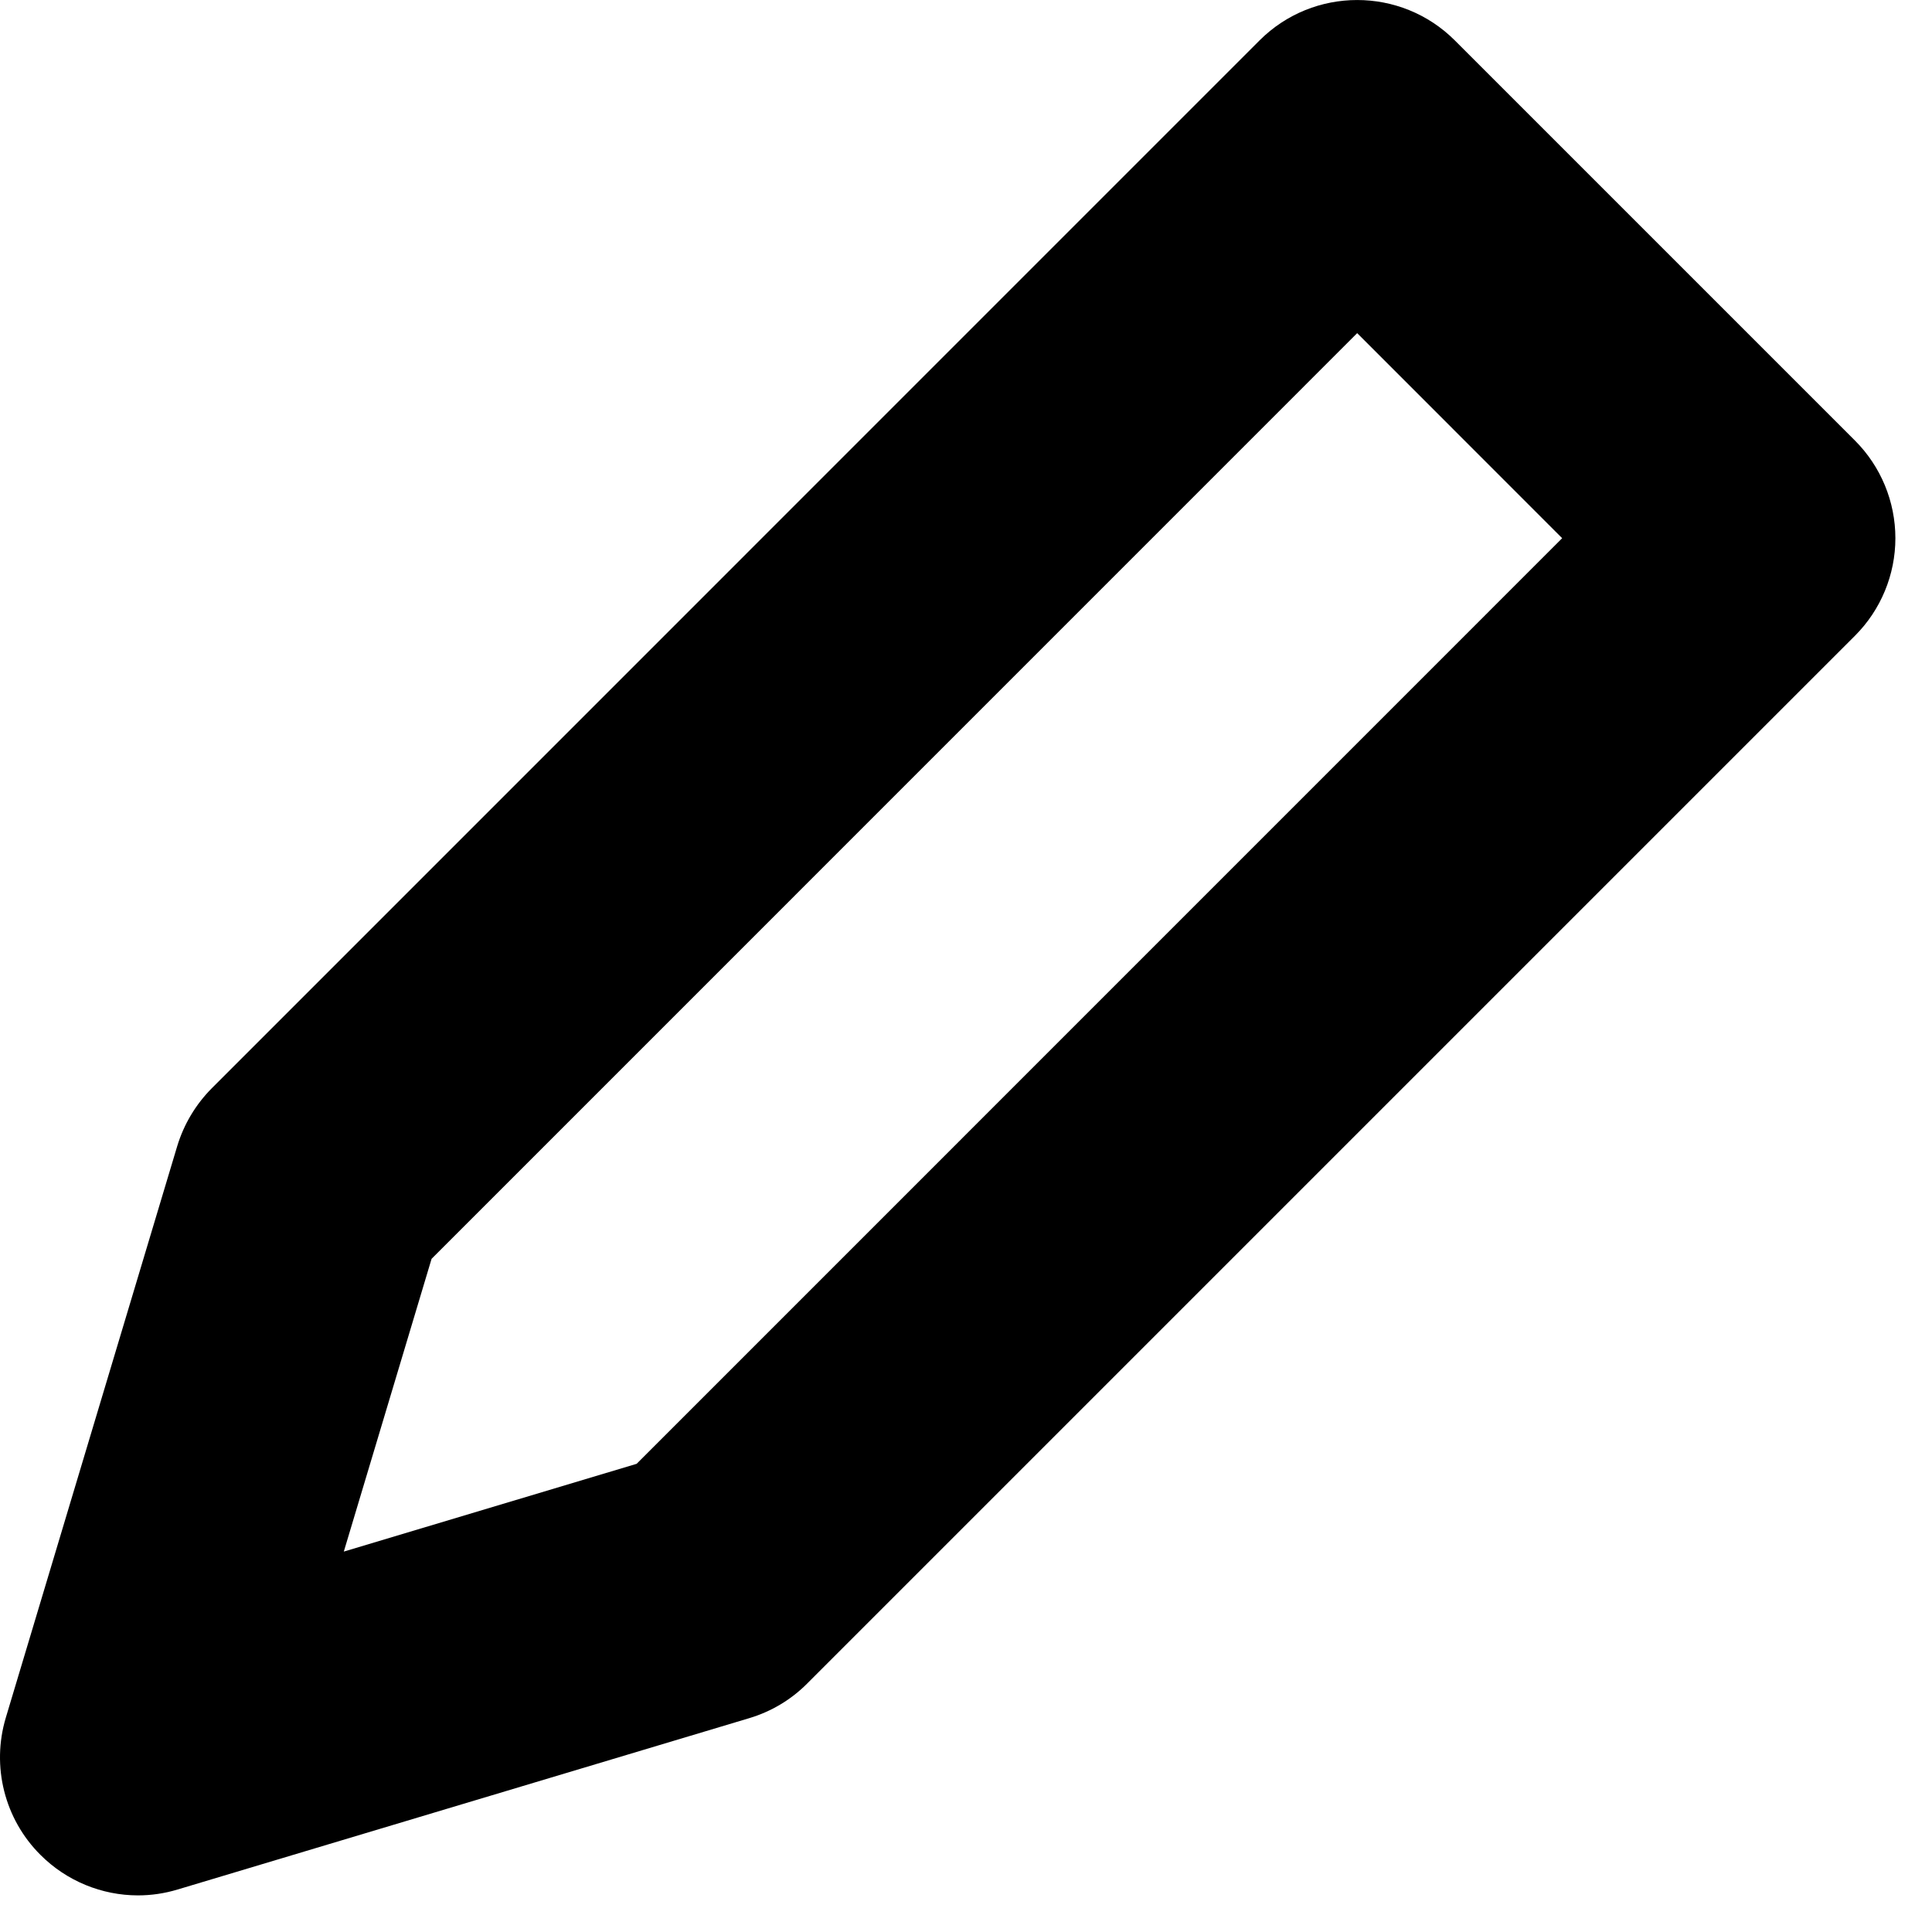 <svg width="21" height="21" viewBox="0 0 21 21" fill="none" xmlns="http://www.w3.org/2000/svg">
<path d="M1.926 12.459L0.063 18.671C-0.095 19.199 0.049 19.773 0.44 20.162C0.725 20.447 1.108 20.602 1.5 20.602C1.644 20.602 1.789 20.581 1.931 20.538L8.143 18.676C8.381 18.605 8.598 18.476 8.773 18.3L20.163 6.91C20.444 6.629 20.602 6.247 20.602 5.85C20.602 5.452 20.444 5.07 20.163 4.789L15.813 0.439C15.227 -0.146 14.277 -0.146 13.691 0.439L2.302 11.829C2.127 12.005 1.998 12.221 1.926 12.459ZM4.691 13.683L14.752 3.621L16.98 5.85L6.92 15.911L3.737 16.865L4.691 13.683Z" fill="black"/>
</svg>
